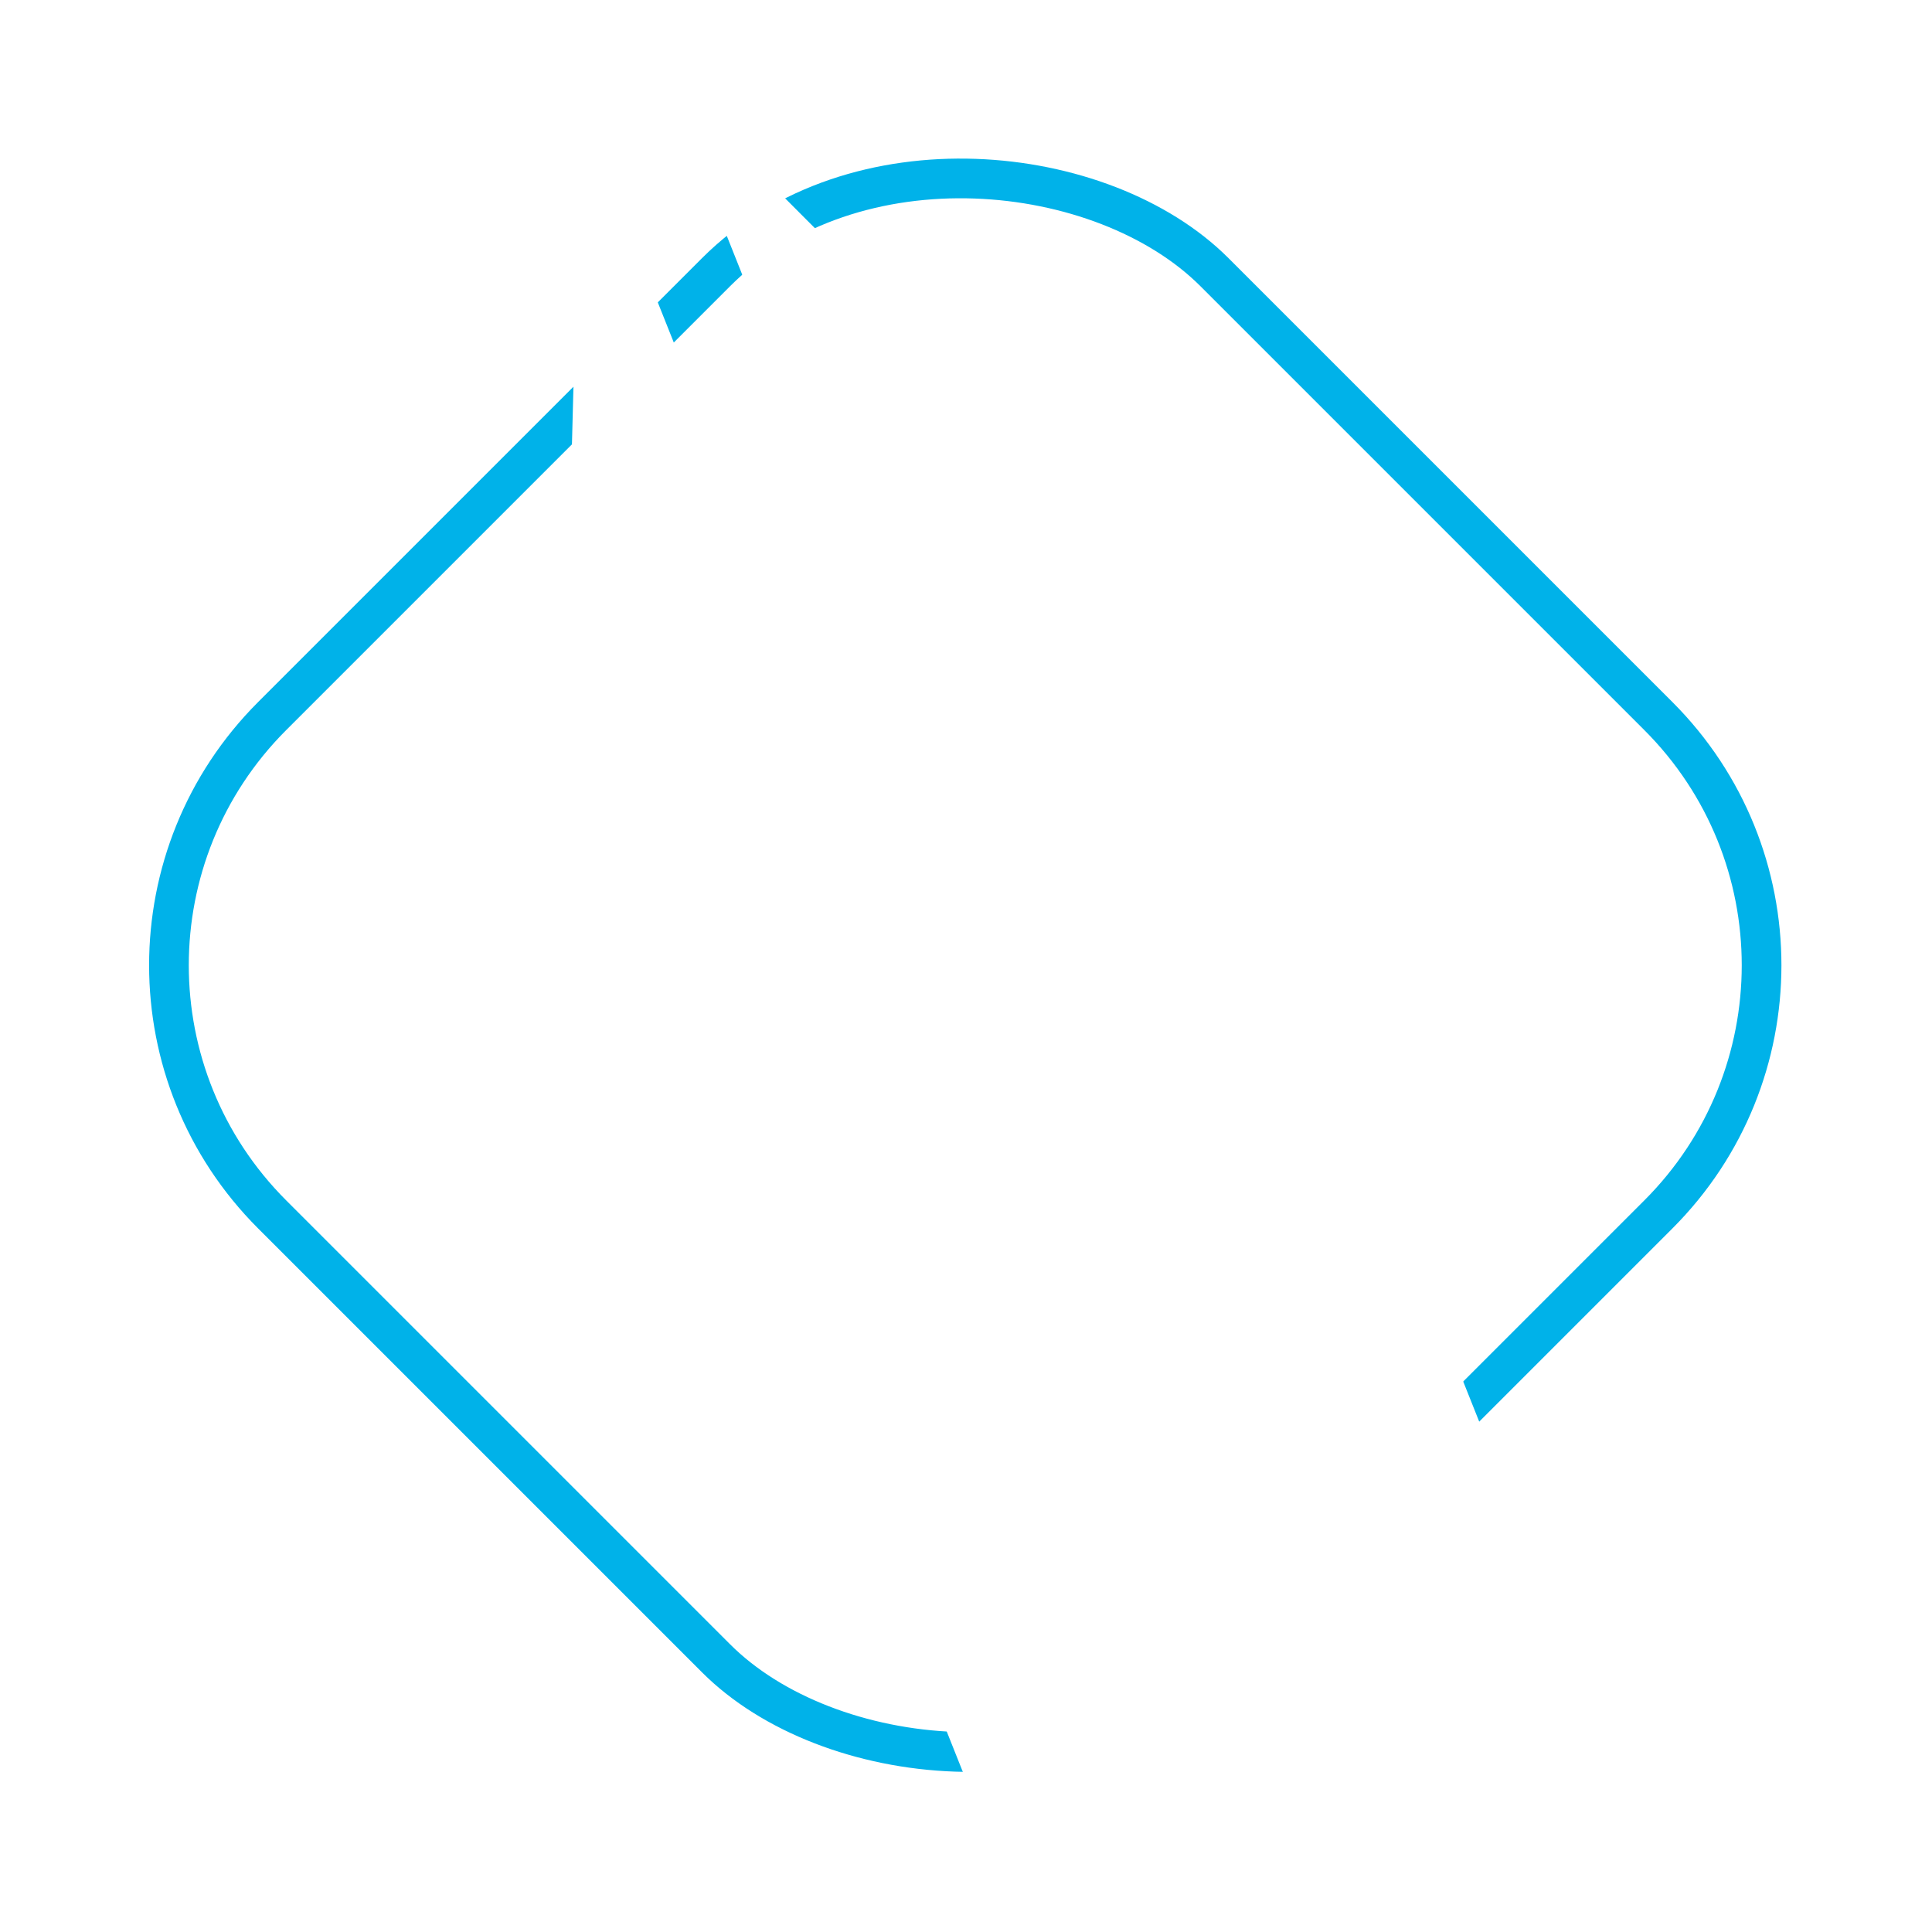 <?xml version="1.0" encoding="UTF-8"?><svg id="Layer_2" xmlns="http://www.w3.org/2000/svg" xmlns:xlink="http://www.w3.org/1999/xlink" viewBox="0 0 814 814"><defs><style>.cls-1{fill:none;filter:url(#outer-glow-1);stroke:#00b2e9;stroke-miterlimit:10;stroke-width:16.72px;}.cls-2{fill:#fff;}.cls-3{filter:url(#outer-glow-2);}</style><filter id="outer-glow-1" filterUnits="userSpaceOnUse"><feOffset dx="0" dy="0"/><feGaussianBlur result="blur" stdDeviation="20.89"/><feFlood flood-color="#27aae1" flood-opacity="1"/><feComposite in2="blur" operator="in"/><feComposite in="SourceGraphic"/></filter><filter id="outer-glow-2" filterUnits="userSpaceOnUse"><feOffset dx="0" dy="0"/><feGaussianBlur result="blur-2" stdDeviation="31.34"/><feFlood flood-color="#f20fec" flood-opacity="1"/><feComposite in2="blur-2" operator="in"/><feComposite in="SourceGraphic"/></filter></defs><g id="Layer_1-2"><g><rect class="cls-1" x="125.96" y="125.96" width="561.45" height="561.45" rx="148.46" ry="148.46" transform="translate(-168.45 406.68) rotate(-45)"/><g class="cls-3"><path class="cls-2" d="M282.9,35.68c28.81,28.82,57.65,57.6,86.41,86.46,60.82,61.01,121.54,122.11,182.46,183.01,6.3,6.3,9.29,13.3,9.78,22.06,3.37,60.67,6.88,121.32,10.53,181.97,.34,5.6-.96,8.54-6.71,10.8-64.47,25.37-128.81,51.05-193.12,76.83-4.99,2-7.98,1.78-11.7-2.67-39.32-47.07-78.84-93.98-118.46-140.79-5.1-6.02-7.74-12.43-7.53-20.32,3.32-126.01,6.57-252.02,9.86-378.03,.04-1.39,.31-2.78,.7-6.1,1.77,3.53,2.96,5.54,3.82,7.69,36.54,91.69,73.01,183.4,109.69,275.04,2.1,5.25,1.57,8.32-2.33,12.68-17.08,19.09-17.86,48.05-2.53,68.52,16.22,21.67,43.96,28,69.62,15.9,21.24-10.02,32.91-36.14,28.03-60.39-5.19-25.82-29.06-42.31-48.89-43.01-4.61-.16-7.03-1.39-8.84-5.94-36.9-93.1-73.98-186.12-111.02-279.16-.5-1.26-.8-2.6-1.19-3.91,.47-.21,.93-.43,1.4-.64Z"/><path class="cls-2" d="M482.49,592.92c32.45-12.92,64.89-25.88,97.36-38.75,16.96-6.73,24.08-3.64,30.78,13.18,13.36,33.51,26.72,67.02,40.01,100.56,6.4,16.14,4.32,21.54-11.71,27.95-66.2,26.49-132.45,52.86-198.73,79.15-14.73,5.84-22.25,2.32-28.24-12.67-13.38-33.5-26.73-67.02-40.06-100.54-6.44-16.21-3.29-23.47,13.23-30.09,32.43-12.98,64.9-25.86,97.35-38.79Z"/><path class="cls-2" d="M391.12,363.29c9.39-3.77,19.7,.35,23.67,9.46,4,9.19-.68,20.52-10.04,24.3-9.35,3.78-20.58-1.12-24.11-10.52-3.47-9.24,1.15-19.49,10.48-23.24Z"/></g></g></g></svg>